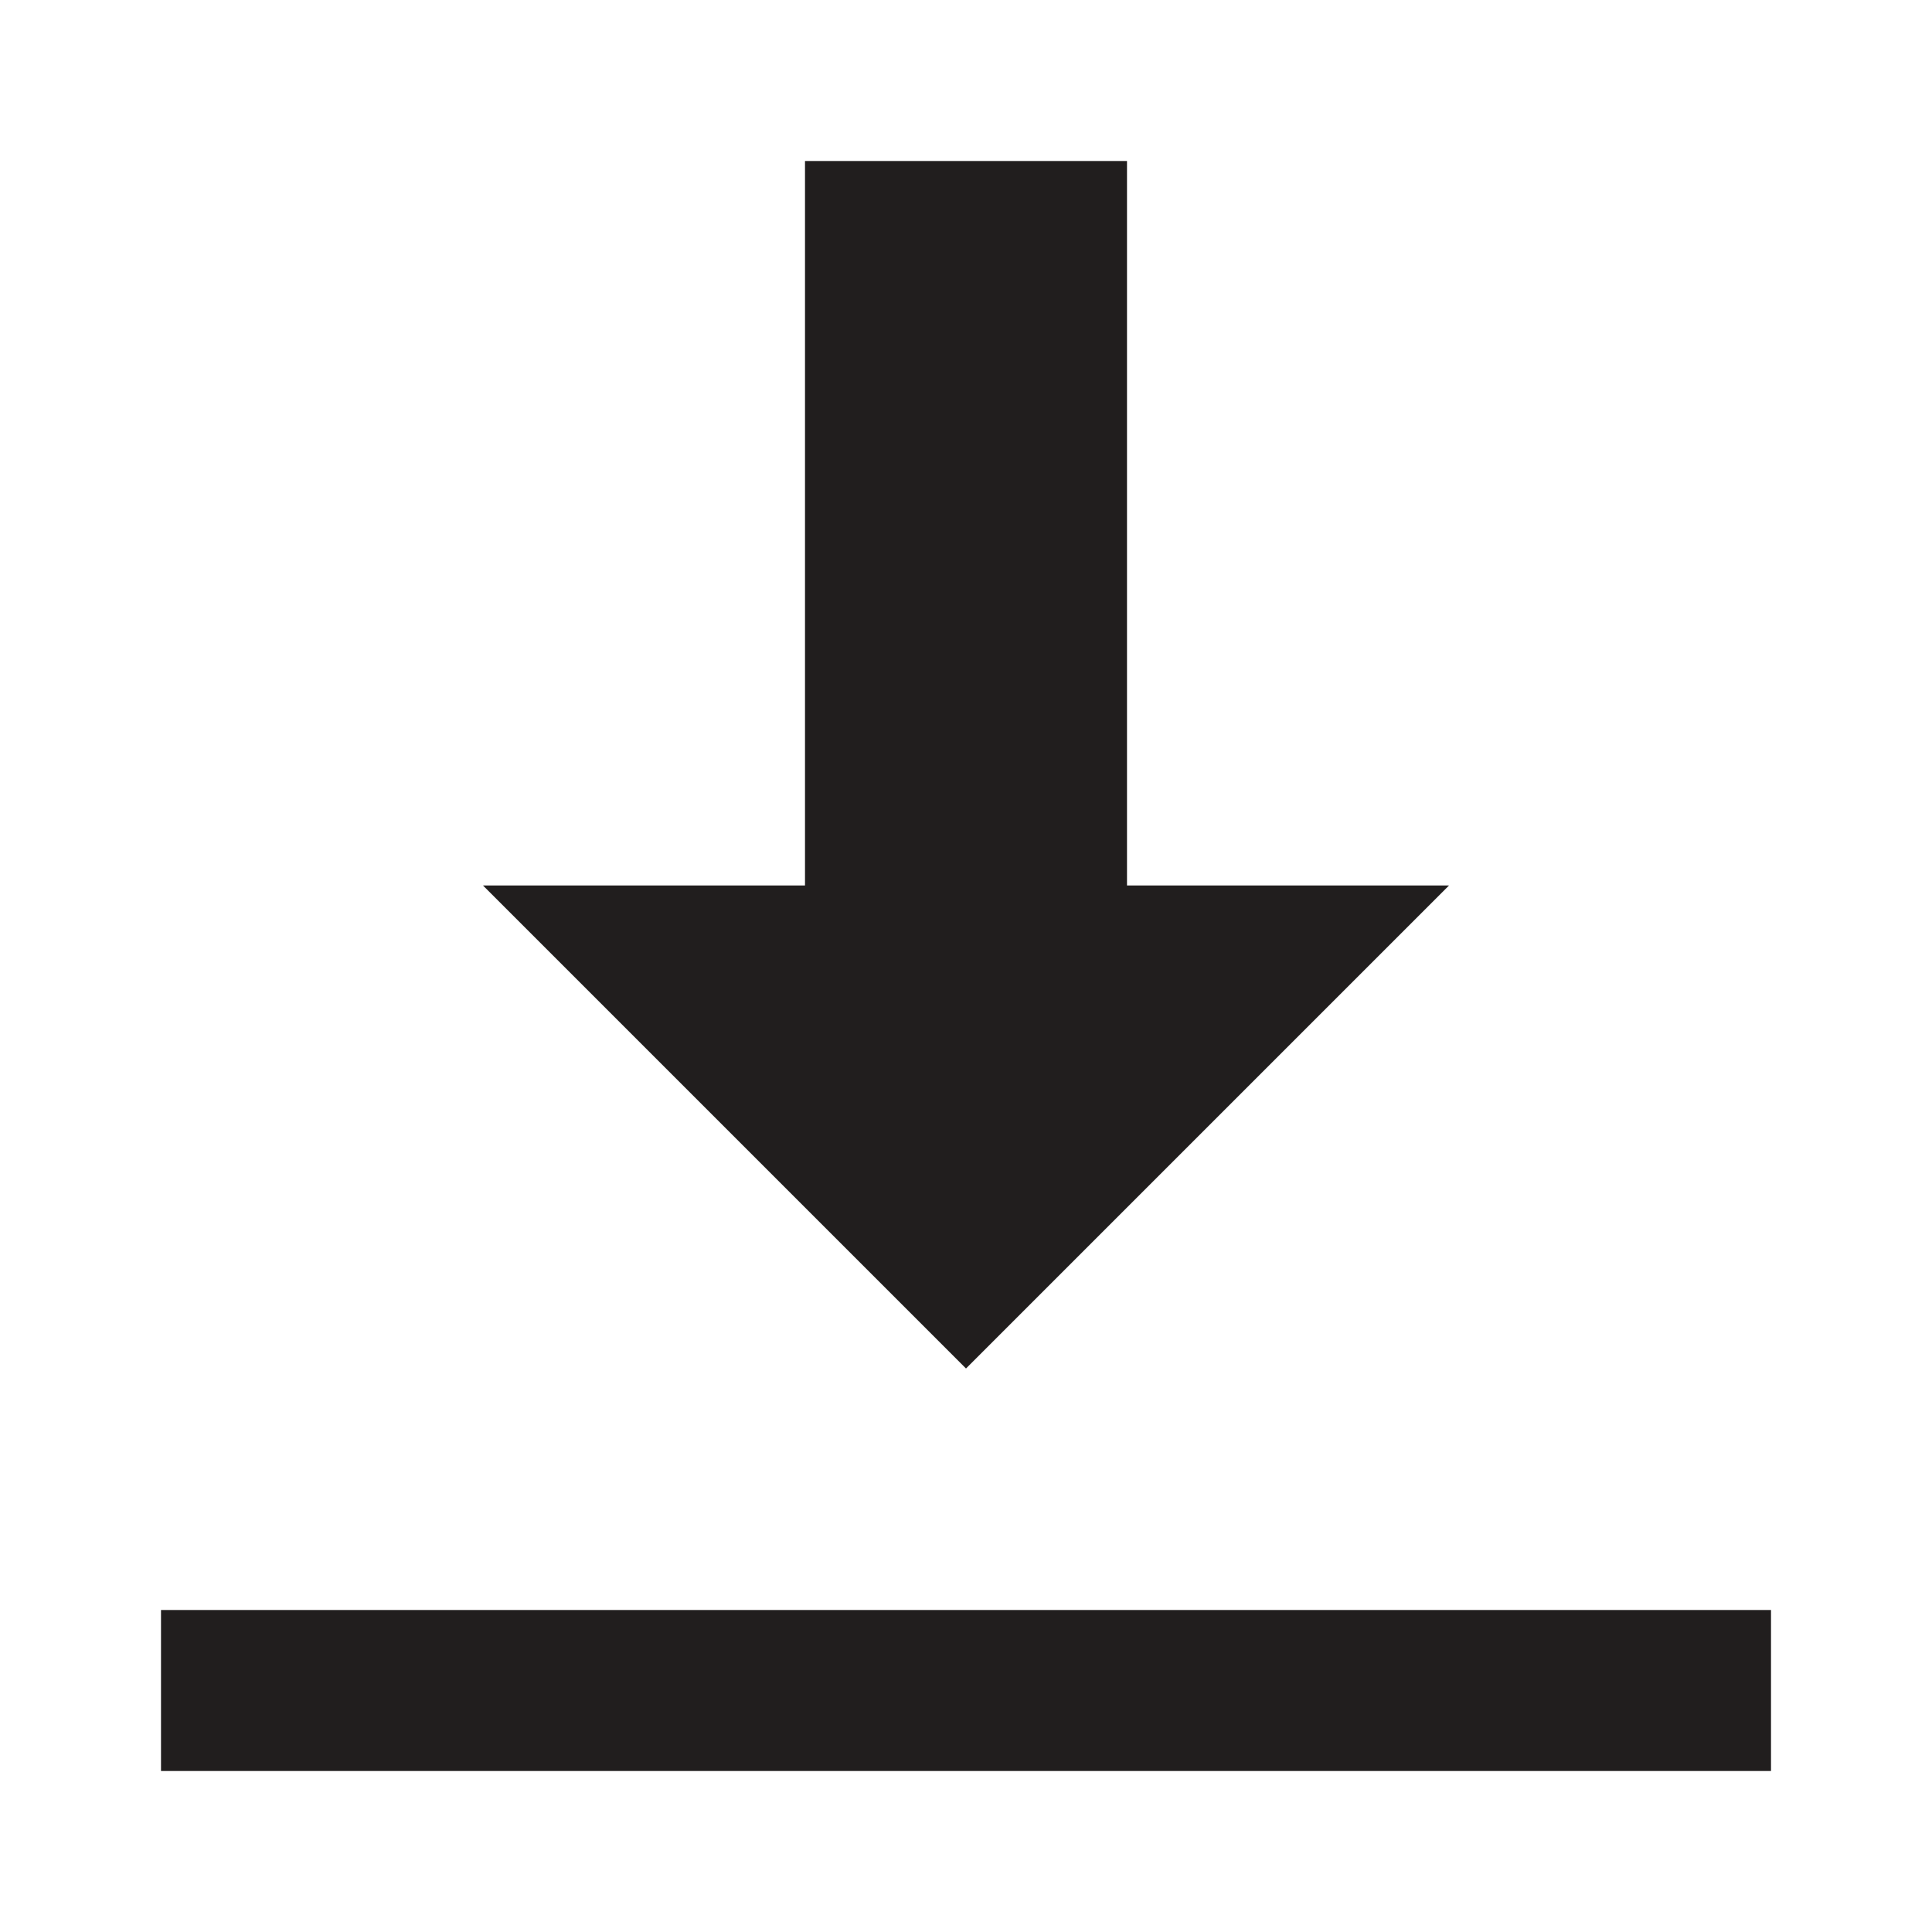 <svg width="24" height="24" viewBox="0 0 24 24" fill="none" xmlns="http://www.w3.org/2000/svg">
<path fill-rule="evenodd" clip-rule="evenodd" d="M10 2V11H6L12 17L18 11H14V2H10ZM2 20V22H22V20H2Z" fill="#211E1E"/>
</svg>

